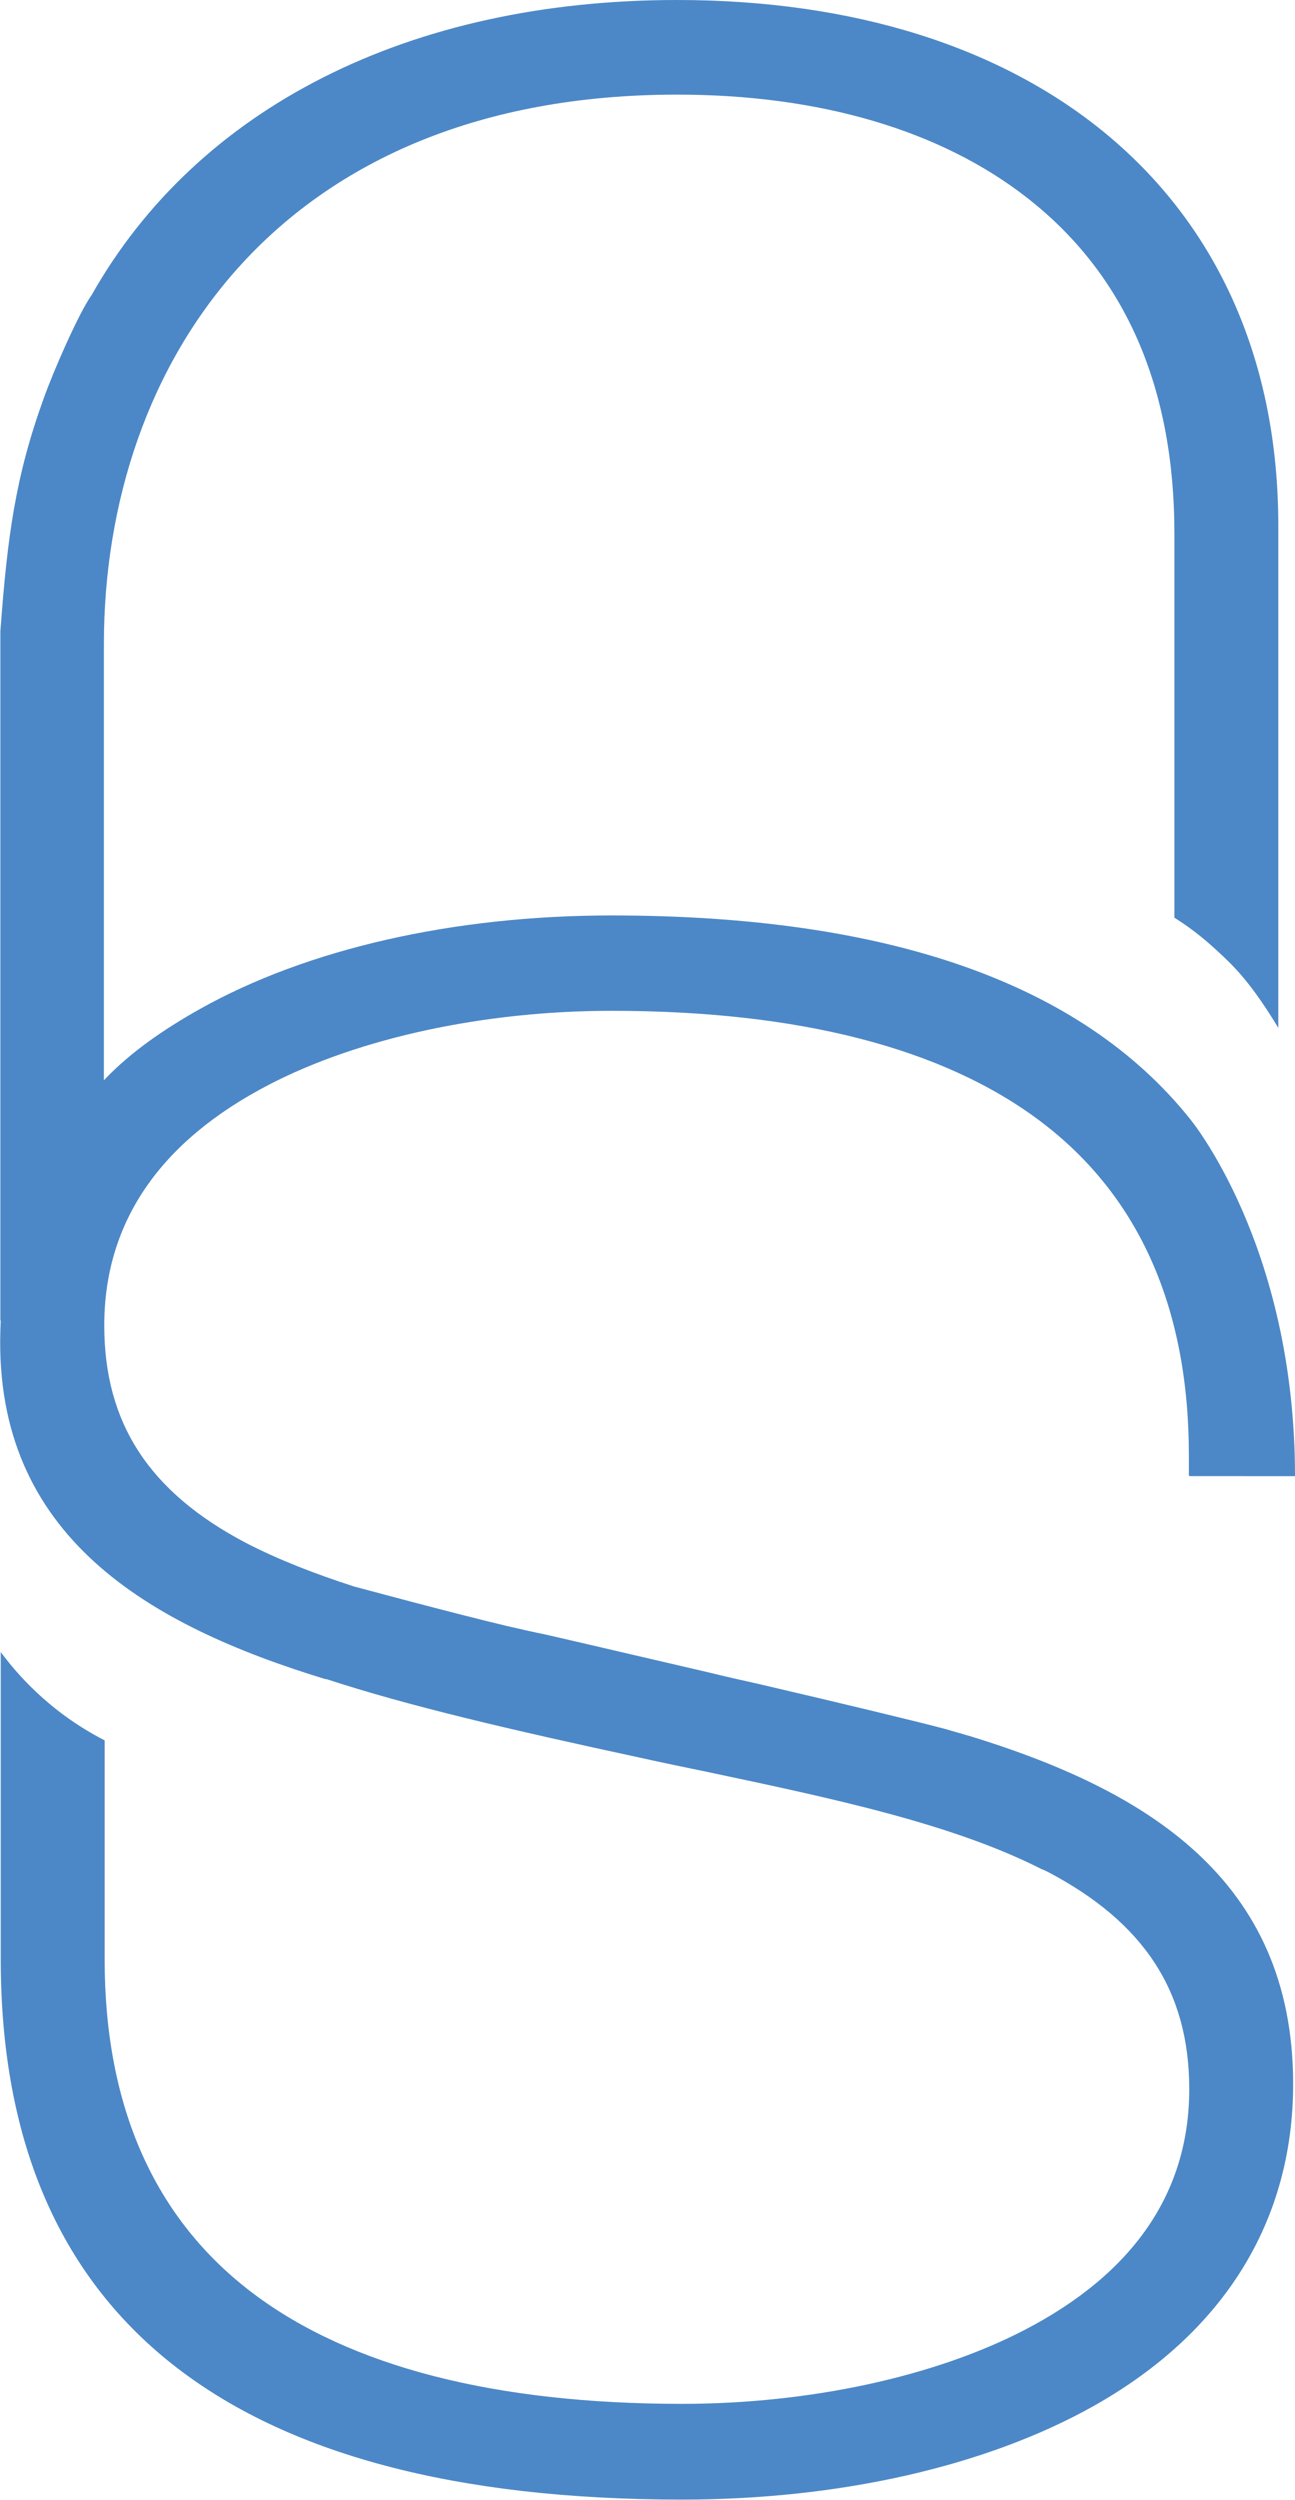 <?xml version="1.0" encoding="utf-8"?>
<!-- Generator: Adobe Illustrator 17.1.0, SVG Export Plug-In . SVG Version: 6.00 Build 0)  -->
<!DOCTYPE svg PUBLIC "-//W3C//DTD SVG 1.1//EN" "http://www.w3.org/Graphics/SVG/1.1/DTD/svg11.dtd">
<svg version="1.1" id="Layer_1" xmlns="http://www.w3.org/2000/svg" xmlns:xlink="http://www.w3.org/1999/xlink" x="0px" y="0px"
	 viewBox="0 0 349 673.7" enable-background="new 0 0 349 673.7" xml:space="preserve">
<g>
	<path fill="#4C88C7" d="M28,292.2V173.6C28,97.5,75.8,25.5,182.5,25.5c38.4,0,71,9.6,94.3,27.8c26.4,20.6,39.7,51,39.7,90.5v103.5
		c5.4,3.4,9.2,6.7,13,10.3c4.4,4.1,8.7,9,15,19.4V141.6c0-43.7-15.9-80-45.9-105.1C270,12.6,229.9,0,182.5,0
		C110.4,0,53.3,28.9,24.7,79.5c-3.5,4.9-10.3,20.5-12.9,27.8c-7.6,21-9.8,37-11.7,62.8v187.6l0-6.6c0,0.6,0,4.3,0,4.9"/>
	<path fill="#4C88C7" d="M0.1,358.6c-1.7,55.5,40.1,79.4,87.6,93.9H88c22,7.2,48.9,13.5,85.1,21.3c5.8,1.3,11.7,2.5,17.5,3.7
		c34,7.2,66.2,14,90.3,26.3h0.1c0.4,0.2,0.9,0.4,1.3,0.6c26.1,13.7,38.2,32.3,38.2,58.6c0,27.7-14.9,49.6-44.4,64.9
		c-24.3,12.6-58,19.9-92.3,19.9c-50.4,0-89.3-10-115.5-29.7c-26.6-20-40.1-50.3-40.1-90.1v-59c-15.2-7.8-24-18.4-28-23.8v82.8
		c0,96.6,61.8,145.6,183.6,145.6c42.6,0,82-9,110.9-25.2c35.2-19.8,53.8-49.9,53.8-86.8c0-55.5-40.1-79.4-87.6-93.9h-0.1
		c-1.9-0.6-3.9-1.1-5.8-1.7c-7.1-1.9-27.4-6.8-49.7-12l-2.2-0.5c-1.3-0.3-2.6-0.6-4-0.9c0,0-3.6-0.8-8.5-2
		c-16-3.7-31.7-7.4-43.5-10.1c-3.5-0.7-6.9-1.5-10.4-2.3c-14.4-3.4-41.4-10.7-41.4-10.7c-10.5-3.4-20.3-7.2-29-11.7
		c-26.1-13.7-38.2-32.3-38.2-58.6c0-27.7,14.9-49.6,44.4-64.9c24.3-12.6,58-19.9,92.3-19.9c50.4,0,89.3,10,115.5,29.7
		c26.6,20,40.1,50.3,40.1,90.1v5.5h0.2v0.1H349c0-62.4-28.4-96.4-28.4-96.4c-29.2-36.4-81.2-54.7-155.8-54.7
		c-42.6,0-82,9-110.9,25.2c-9.8,5.5-18.6,11.6-25.5,18.8C2.6,317.9,0.7,340.2,0.1,358.6z"/>
</g>
</svg>
